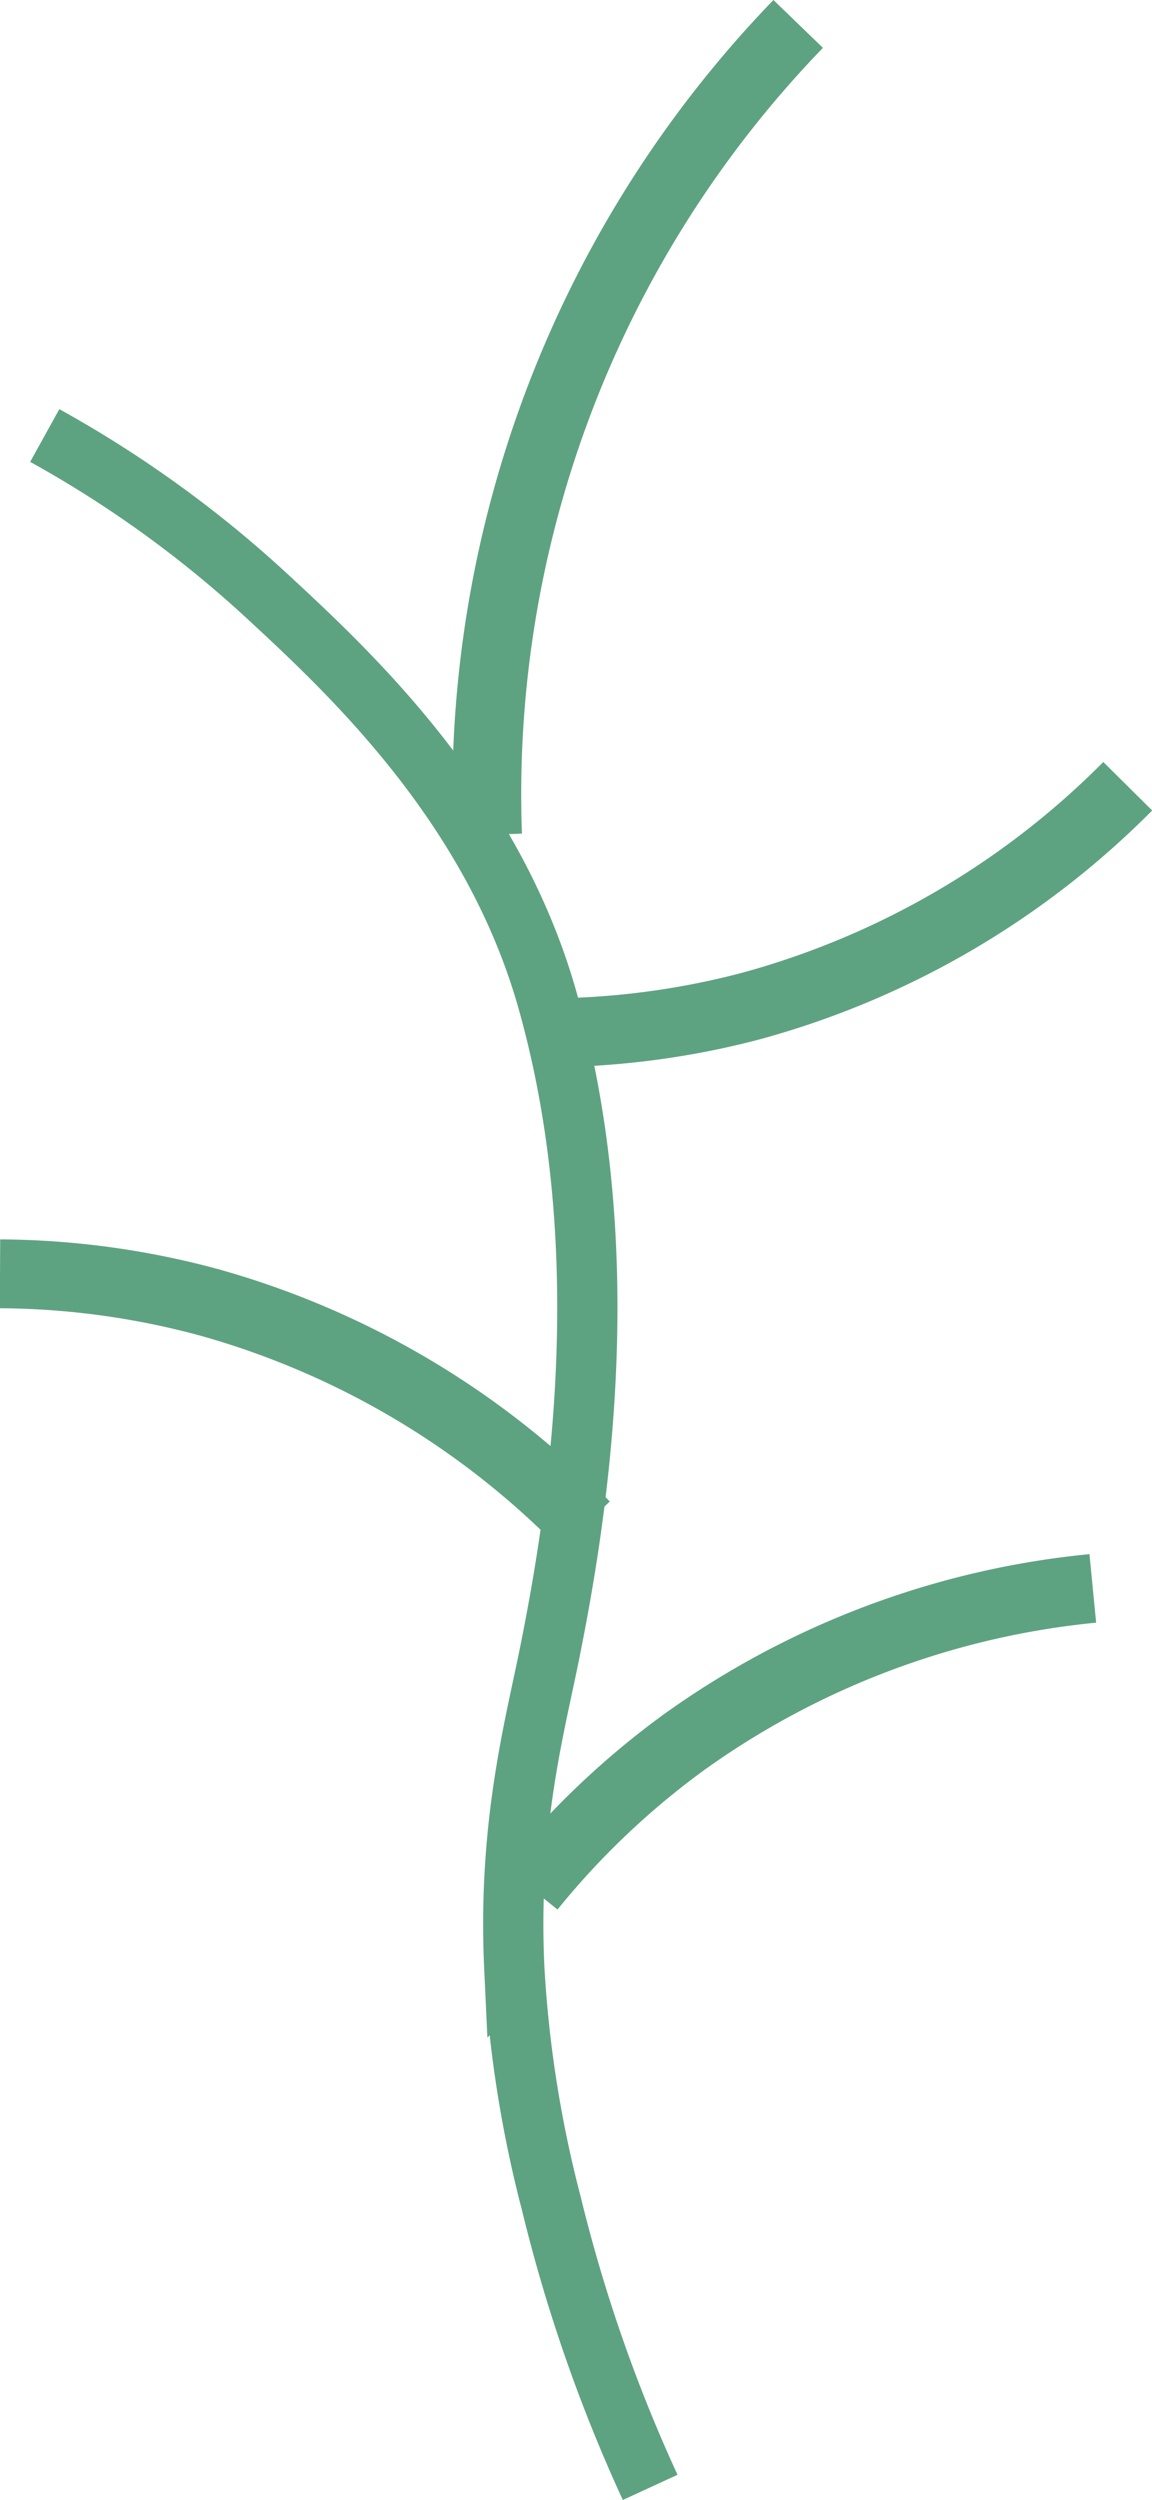 <svg xmlns="http://www.w3.org/2000/svg" viewBox="0 0 133.88 290.44"><defs><style>.cls-1,.cls-2{fill:none;stroke:#5ea381;stroke-miterlimit:10;}.cls-1{stroke-width:7px;}.cls-2{stroke-width:8px;}</style></defs><g id="レイヤー_2" data-name="レイヤー 2"><g id="レイヤー_1-2" data-name="レイヤー 1"><g id="茎"><path class="cls-1" d="M5.2,50.6A132.73,132.73,0,0,1,31.05,69.27c9.41,8.71,26,24.07,32.48,46.6,8.47,29.63,3.66,60,.17,77.06-1.73,8.4-4.68,19.68-3.93,35.73A138.82,138.82,0,0,0,64.07,256a181.16,181.16,0,0,0,11.49,33"/><path class="cls-2" d="M92.76,2.78A128.8,128.8,0,0,0,56.66,97"/><path class="cls-2" d="M131.06,91.35A98,98,0,0,1,87.2,116.91,94.2,94.2,0,0,1,62.83,120"/><path class="cls-2" d="M127,184.55a97.76,97.76,0,0,0-47.51,17.87,94.23,94.23,0,0,0-17.81,16.93"/><path class="cls-2" d="M68,177.24a97.85,97.85,0,0,0-43.65-25.91A94.61,94.61,0,0,0,0,148"/></g></g></g></svg>